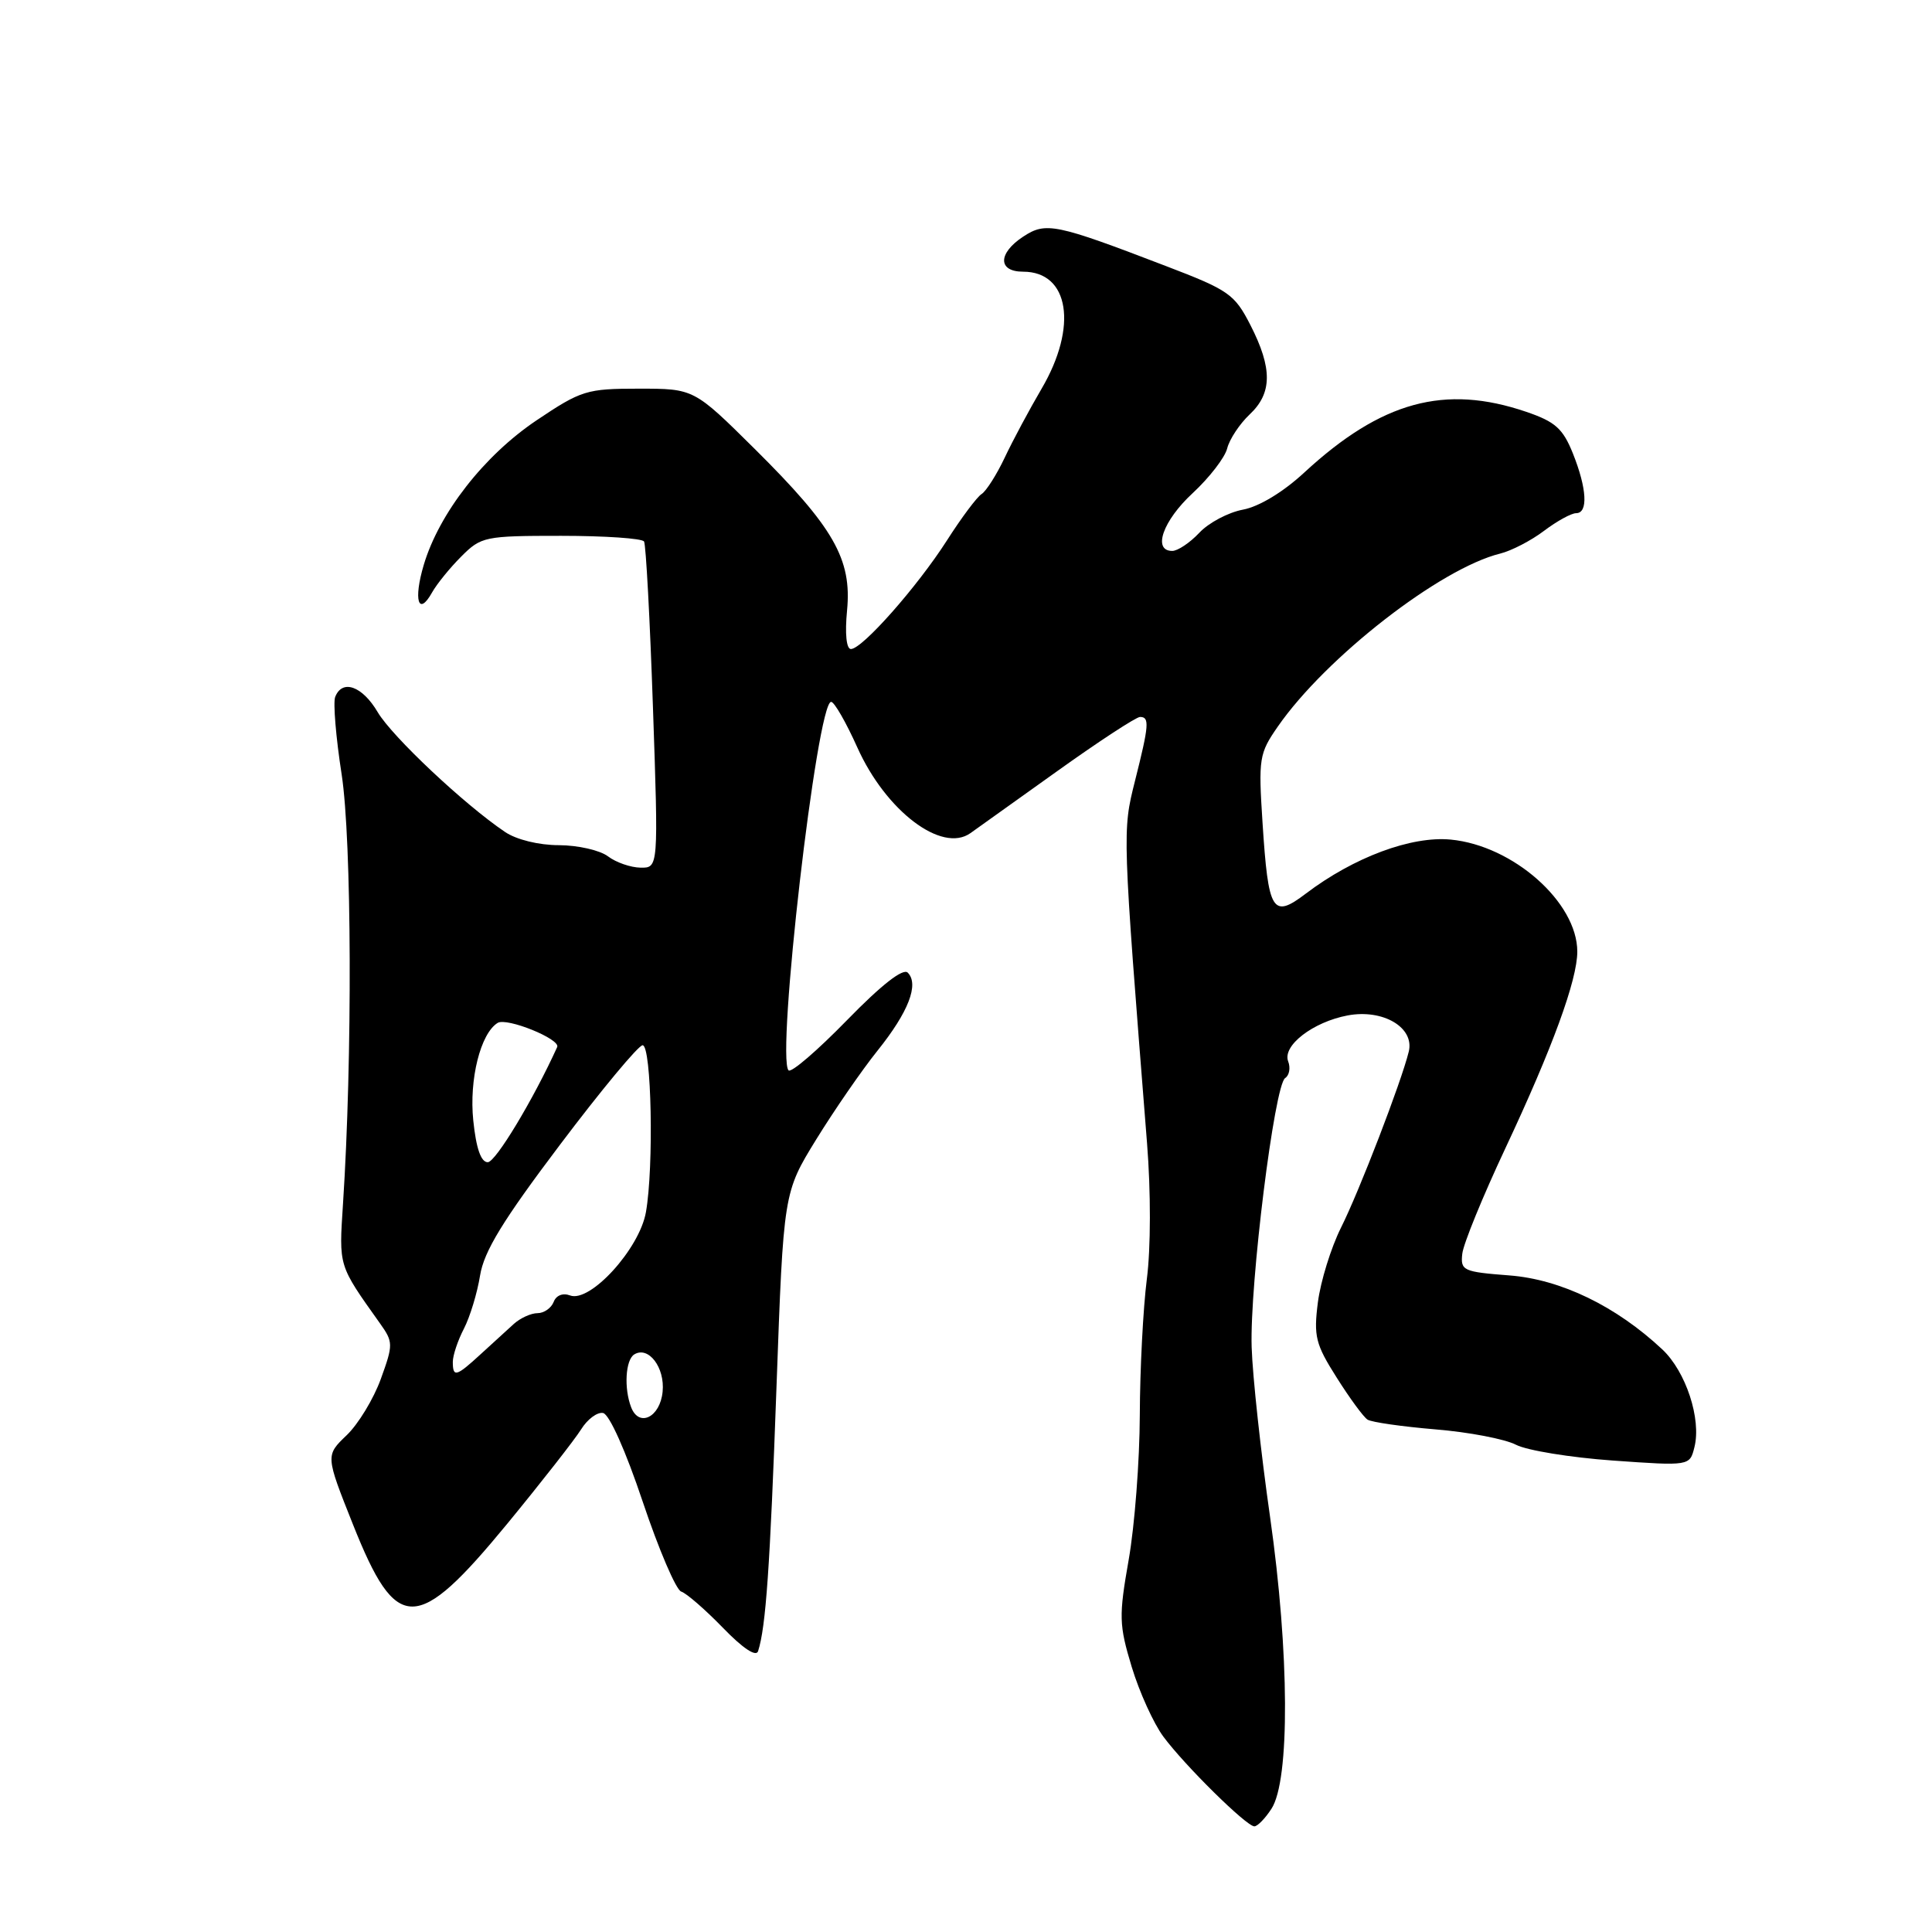 <?xml version="1.0" encoding="UTF-8" standalone="no"?>
<!DOCTYPE svg PUBLIC "-//W3C//DTD SVG 1.1//EN" "http://www.w3.org/Graphics/SVG/1.1/DTD/svg11.dtd" >
<svg xmlns="http://www.w3.org/2000/svg" xmlns:xlink="http://www.w3.org/1999/xlink" version="1.1" viewBox="0 0 256 256">
 <g >
 <path fill="currentColor"
d=" M 168.47 239.68 C 170.94 235.92 170.86 219.00 168.29 201.00 C 167.07 192.47 165.97 182.35 165.85 178.50 C 165.59 170.12 168.87 143.77 170.29 142.85 C 170.84 142.49 171.02 141.50 170.69 140.64 C 169.89 138.56 173.97 135.42 178.57 134.55 C 183.26 133.67 187.45 136.15 186.67 139.34 C 185.69 143.35 180.11 157.85 177.68 162.69 C 176.36 165.34 174.99 169.77 174.63 172.54 C 174.05 177.06 174.31 178.11 177.12 182.54 C 178.84 185.27 180.68 187.78 181.21 188.11 C 181.74 188.45 185.79 189.03 190.20 189.40 C 194.62 189.76 199.42 190.68 200.88 191.44 C 202.33 192.19 208.11 193.13 213.71 193.53 C 223.90 194.25 223.90 194.25 224.52 191.76 C 225.46 188.03 223.39 181.74 220.27 178.81 C 214.16 173.08 206.82 169.52 200.00 169.00 C 193.87 168.53 193.51 168.36 193.76 166.13 C 193.90 164.82 196.48 158.52 199.48 152.13 C 205.71 138.86 209.00 129.85 209.00 126.09 C 208.99 119.56 200.49 112.04 192.23 111.25 C 187.00 110.75 179.39 113.59 173.04 118.40 C 168.60 121.77 168.06 120.88 167.29 108.99 C 166.74 100.49 166.84 99.84 169.32 96.27 C 175.67 87.11 190.84 75.31 198.79 73.35 C 200.28 72.98 202.89 71.63 204.59 70.34 C 206.30 69.05 208.21 68.00 208.84 68.00 C 210.46 68.00 210.28 64.75 208.42 60.09 C 207.09 56.78 206.08 55.88 202.24 54.57 C 191.44 50.89 183.05 53.18 172.86 62.58 C 170.05 65.19 166.84 67.13 164.70 67.53 C 162.76 67.89 160.15 69.27 158.91 70.60 C 157.67 71.92 156.05 73.00 155.33 73.00 C 152.68 73.00 154.09 68.99 158.03 65.35 C 160.24 63.30 162.31 60.63 162.61 59.41 C 162.92 58.19 164.26 56.17 165.58 54.92 C 168.59 52.10 168.62 48.81 165.69 43.08 C 163.58 38.96 162.83 38.44 154.46 35.24 C 139.86 29.64 138.59 29.38 135.60 31.34 C 132.21 33.56 132.20 36.00 135.57 36.00 C 141.69 36.00 142.84 43.29 138.02 51.50 C 136.41 54.25 134.20 58.36 133.13 60.64 C 132.05 62.92 130.67 65.08 130.07 65.46 C 129.47 65.83 127.40 68.59 125.48 71.60 C 121.53 77.77 114.25 86.00 112.75 86.00 C 112.15 86.00 111.94 83.96 112.24 80.88 C 112.89 74.09 110.48 69.88 100.02 59.50 C 91.95 51.50 91.95 51.50 84.65 51.50 C 77.73 51.50 77.02 51.72 71.09 55.70 C 64.14 60.37 58.19 68.00 56.15 74.85 C 54.76 79.52 55.44 81.75 57.26 78.49 C 57.87 77.40 59.60 75.26 61.11 73.75 C 63.75 71.10 64.22 71.00 74.36 71.00 C 80.15 71.00 85.09 71.34 85.34 71.75 C 85.59 72.16 86.12 82.06 86.52 93.75 C 87.25 115.00 87.25 115.00 84.88 114.97 C 83.57 114.95 81.63 114.28 80.56 113.47 C 79.49 112.66 76.57 112.00 74.06 111.99 C 71.39 111.99 68.43 111.26 66.92 110.24 C 61.52 106.60 51.96 97.60 50.05 94.37 C 48.01 90.90 45.34 89.95 44.41 92.36 C 44.13 93.11 44.51 97.73 45.27 102.61 C 46.61 111.31 46.71 140.26 45.45 159.50 C 44.91 167.89 44.80 167.55 50.34 175.34 C 52.11 177.83 52.12 178.14 50.46 182.72 C 49.51 185.35 47.47 188.71 45.93 190.18 C 43.13 192.86 43.13 192.86 46.77 202.00 C 52.55 216.52 55.19 216.51 67.21 201.91 C 71.77 196.36 76.17 190.73 77.00 189.40 C 77.83 188.06 79.14 187.08 79.91 187.23 C 80.74 187.39 82.91 192.25 85.17 199.00 C 87.29 205.32 89.58 210.67 90.26 210.89 C 90.94 211.10 93.42 213.25 95.77 215.67 C 98.42 218.41 100.19 219.59 100.45 218.79 C 101.48 215.59 102.03 207.73 102.89 183.76 C 103.82 158.02 103.82 158.02 108.16 150.97 C 110.55 147.10 114.20 141.80 116.28 139.21 C 120.38 134.10 121.81 130.41 120.28 128.88 C 119.66 128.26 116.80 130.49 112.22 135.19 C 108.32 139.19 104.85 142.18 104.49 141.83 C 102.82 140.16 108.26 93.00 110.13 93.00 C 110.55 93.00 112.11 95.72 113.60 99.04 C 117.38 107.46 124.79 113.08 128.58 110.40 C 129.27 109.90 134.41 106.24 139.99 102.25 C 145.56 98.26 150.55 95.00 151.06 95.00 C 152.34 95.00 152.26 96.07 150.39 103.48 C 148.71 110.18 148.71 110.06 151.99 151.50 C 152.50 157.91 152.49 165.42 151.96 169.50 C 151.47 173.35 151.05 181.45 151.03 187.50 C 151.01 193.55 150.35 202.17 149.56 206.66 C 148.24 214.17 148.27 215.29 149.96 220.88 C 150.97 224.21 152.86 228.37 154.15 230.11 C 156.99 233.94 165.16 242.00 166.21 242.00 C 166.62 242.00 167.64 240.96 168.47 239.68 Z  M 83.63 186.47 C 82.66 183.95 82.88 180.19 84.04 179.47 C 85.92 178.31 88.12 181.19 87.80 184.41 C 87.47 187.80 84.67 189.18 83.63 186.47 Z  M 60.00 180.45 C 60.00 179.60 60.66 177.62 61.47 176.06 C 62.28 174.49 63.24 171.32 63.61 169.02 C 64.13 165.80 66.61 161.74 74.22 151.66 C 79.68 144.42 84.60 138.50 85.15 138.50 C 86.33 138.50 86.65 154.59 85.59 160.61 C 84.74 165.48 78.19 172.67 75.53 171.65 C 74.58 171.29 73.69 171.64 73.36 172.52 C 73.04 173.33 72.08 174.00 71.23 174.00 C 70.37 174.00 68.96 174.64 68.08 175.43 C 67.21 176.22 65.24 178.02 63.70 179.43 C 60.45 182.42 60.00 182.55 60.00 180.45 Z  M 62.71 148.46 C 62.15 143.02 63.67 136.94 65.94 135.54 C 67.15 134.79 74.30 137.69 73.83 138.74 C 70.67 145.70 65.67 154.00 64.63 154.00 C 63.73 154.00 63.09 152.16 62.71 148.46 Z "/>
</g>
</svg>